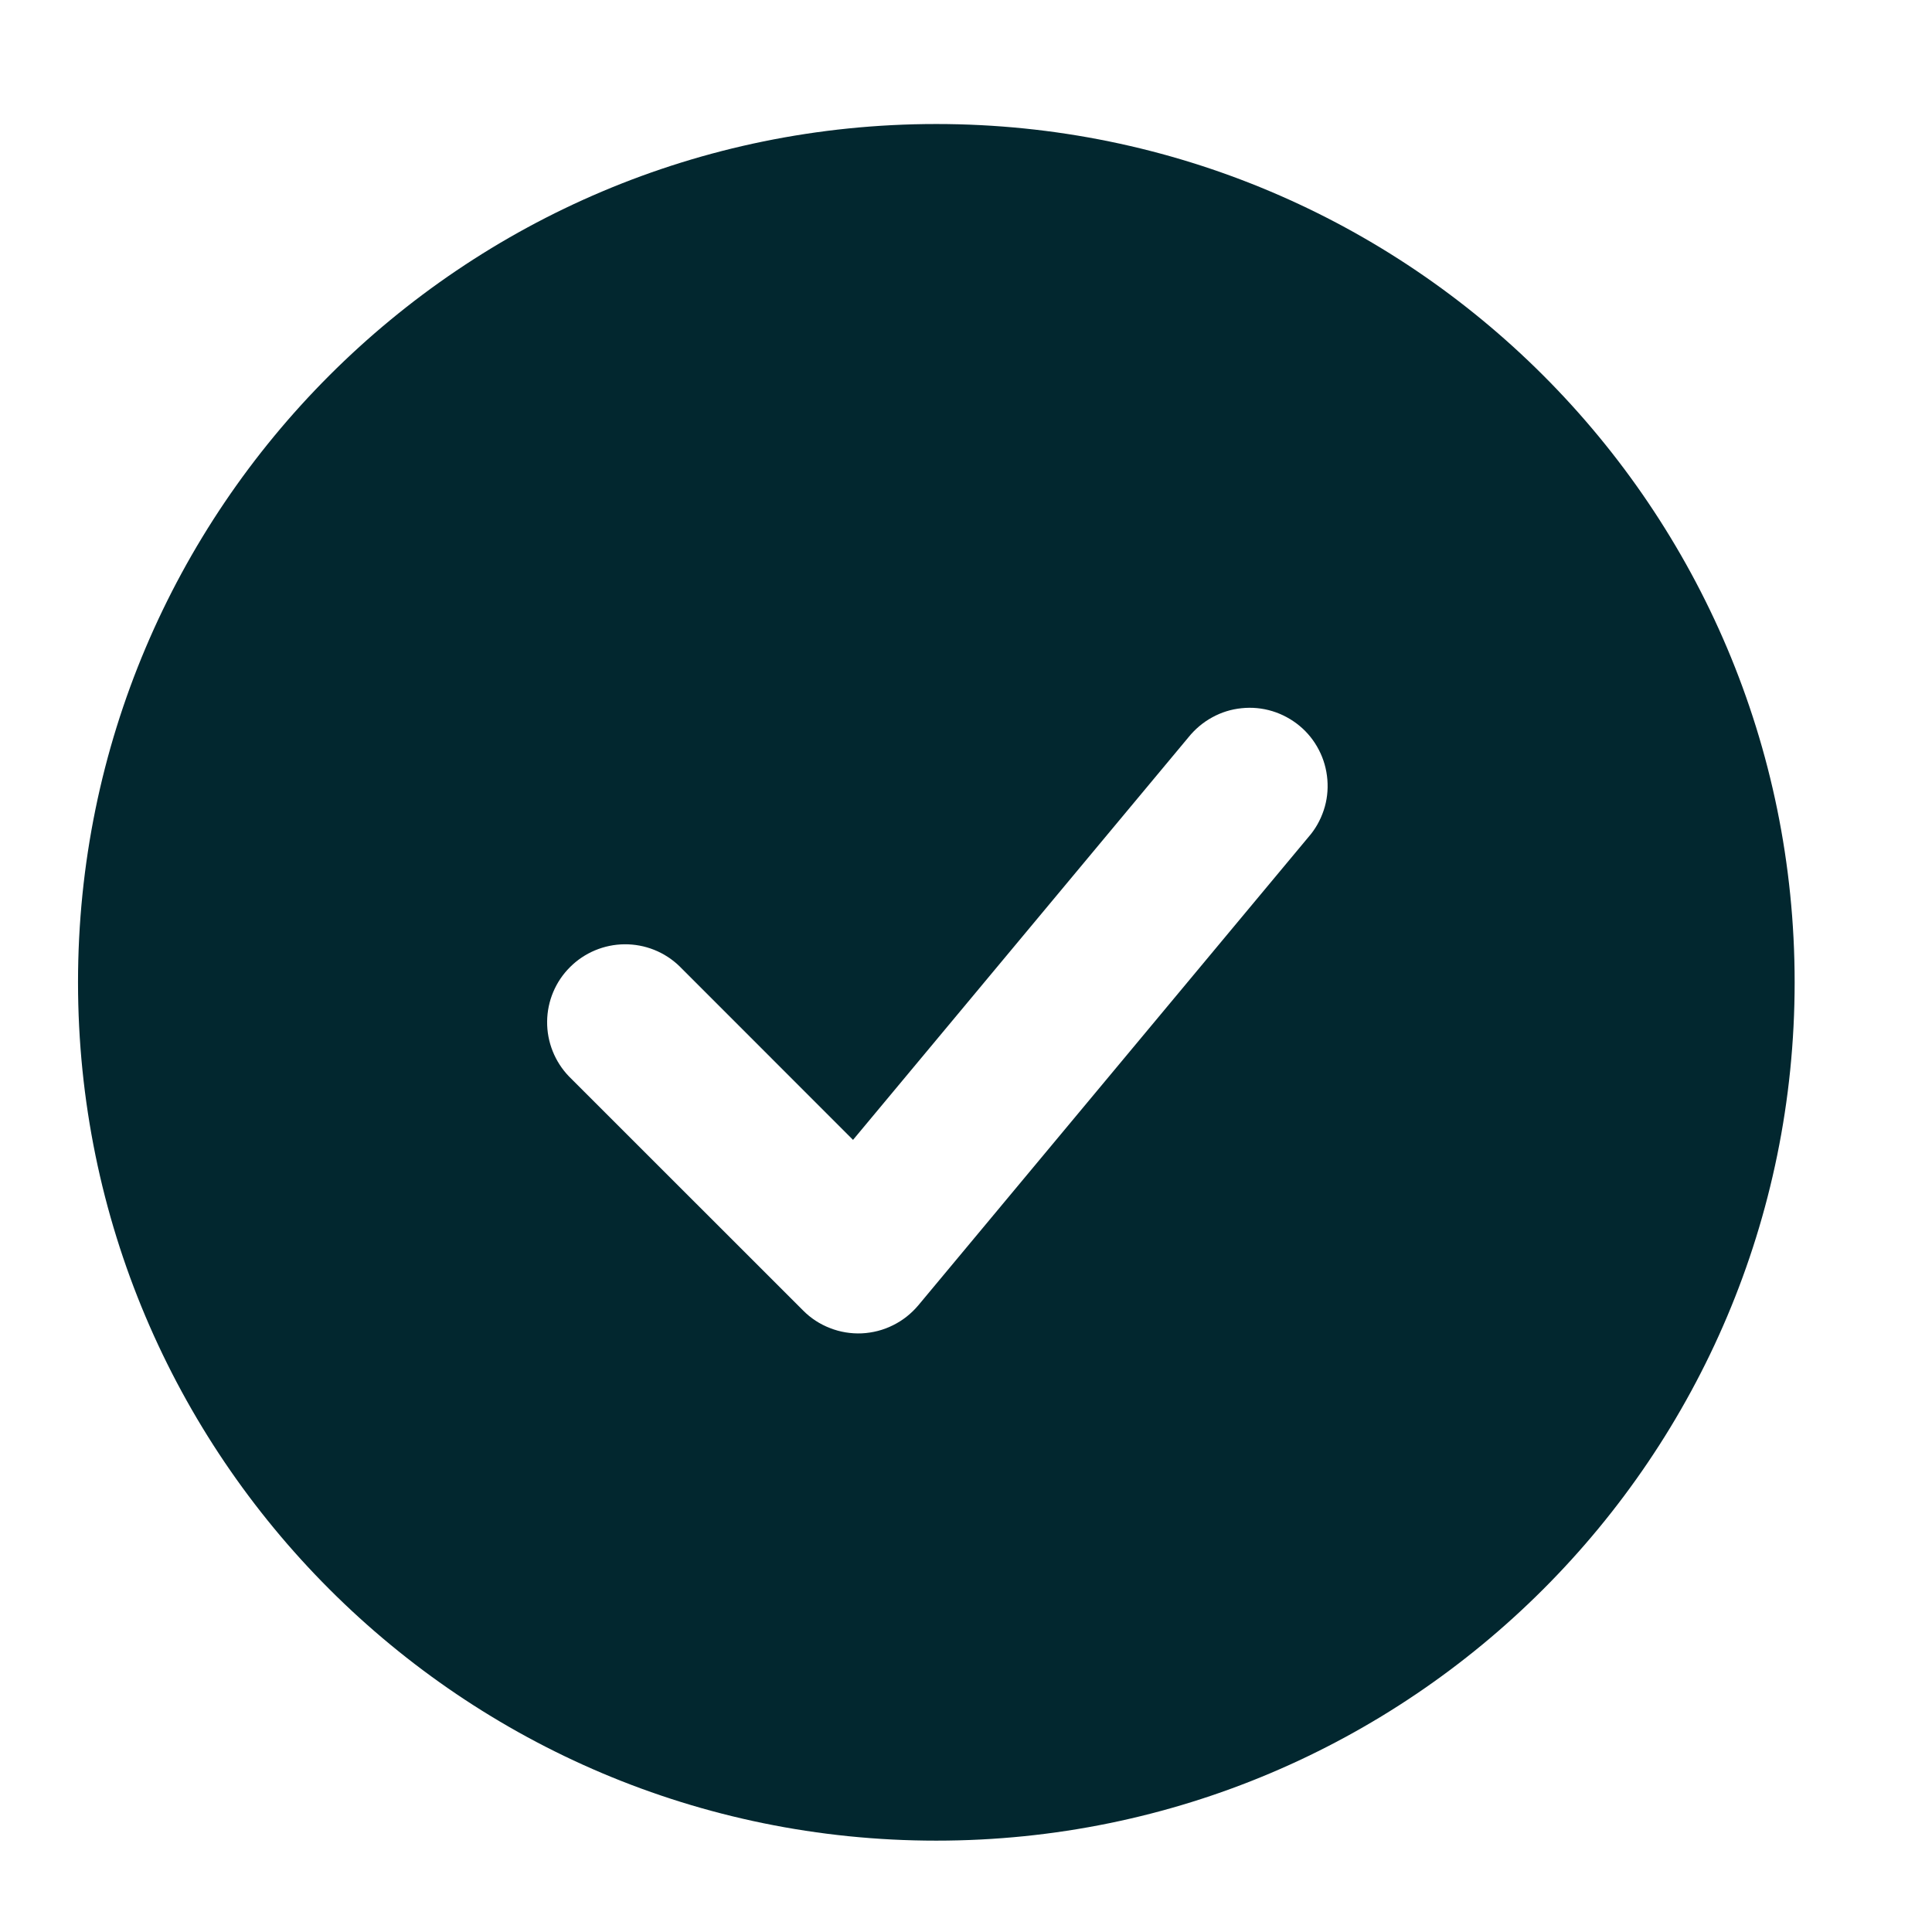 <svg width="21" height="21" viewBox="0 0 21 21" fill="none" xmlns="http://www.w3.org/2000/svg">
    <g clip-path="url(#clip0_23_6595)">
        <path fill-rule="evenodd" clip-rule="evenodd" d="M10.177 1.348C5.025 1.348 0.848 5.525 0.848 10.677C0.848 15.83 5.025 20.007 10.177 20.007C15.33 20.007 19.507 15.83 19.507 10.677C19.507 5.525 15.33 1.348 10.177 1.348ZM14.221 9.1C14.296 9.015 14.352 8.916 14.388 8.808C14.424 8.701 14.437 8.588 14.428 8.475C14.419 8.362 14.388 8.252 14.336 8.152C14.284 8.051 14.213 7.962 14.126 7.89C14.039 7.818 13.938 7.763 13.83 7.73C13.722 7.697 13.608 7.686 13.496 7.698C13.383 7.709 13.274 7.743 13.175 7.798C13.076 7.852 12.989 7.926 12.918 8.014L9.272 12.39L7.385 10.502C7.225 10.347 7.01 10.262 6.788 10.264C6.566 10.266 6.353 10.355 6.196 10.512C6.038 10.669 5.949 10.882 5.947 11.104C5.945 11.327 6.031 11.541 6.185 11.701L8.73 14.245C8.813 14.329 8.913 14.394 9.023 14.436C9.132 14.479 9.25 14.498 9.368 14.493C9.485 14.487 9.601 14.458 9.706 14.405C9.812 14.353 9.905 14.279 9.981 14.189L14.221 9.1Z" fill="#02272F"/>
    </g>
    <defs>
        <clipPath id="clip0_23_6595">
            <rect width="20.355" height="20.355" fill="white" transform="translate(0 0.5)"/>
        </clipPath>
    </defs>
</svg>